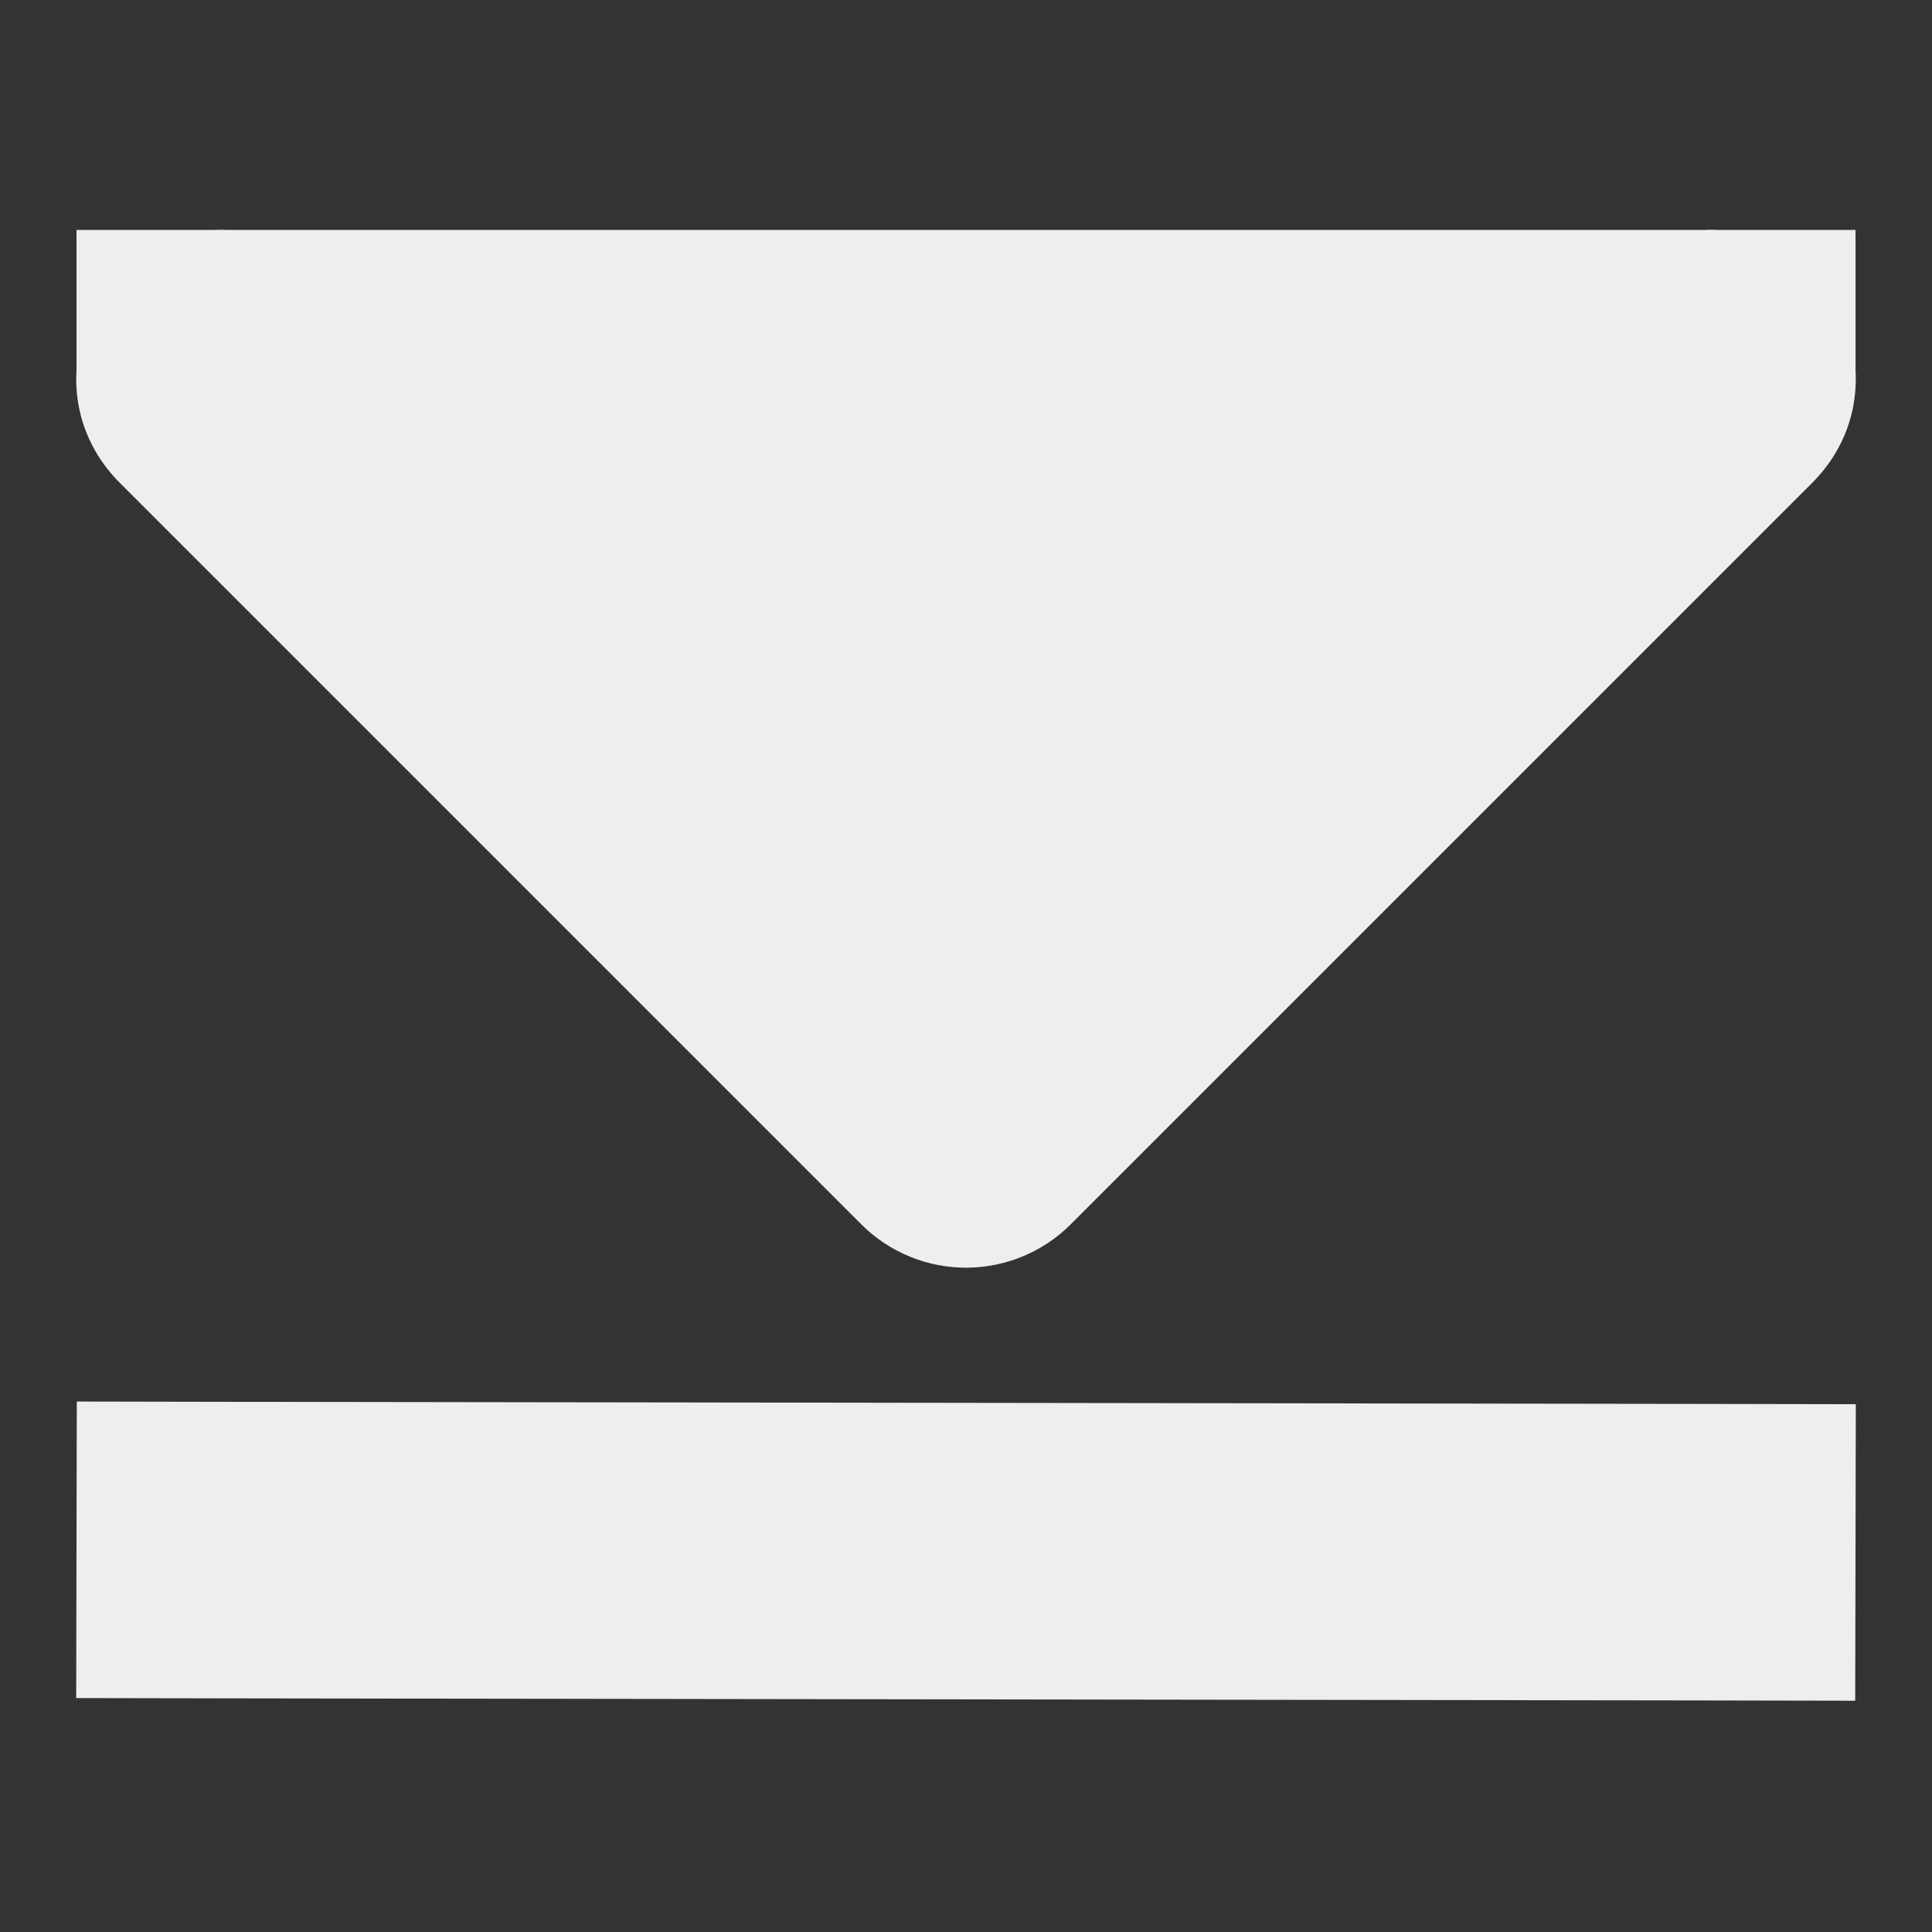 <?xml version="1.0" encoding="UTF-8" standalone="no"?>
<svg
   xmlns:dc="http://purl.org/dc/elements/1.1/"
   xmlns:cc="http://creativecommons.org/ns#"
   xmlns:rdf="http://www.w3.org/1999/02/22-rdf-syntax-ns#"
   xmlns:svg="http://www.w3.org/2000/svg"
   xmlns="http://www.w3.org/2000/svg"
   xmlns:sodipodi="http://sodipodi.sourceforge.net/DTD/sodipodi-0.dtd"
   xmlns:inkscape="http://www.inkscape.org/namespaces/inkscape"
   width="48"
   height="48"
   version="1.1"
   id="svg8"
   sodipodi:docname="media-mount.svg"
   inkscape:version="0.92.4 (5da689c313, 2019-01-14)">
  <rect width="100%" height="100%" fill="#333333" stroke="none"/>
  <defs
     id="defs12">
    <style
       id="current-color-scheme"
       type="text/css">
     .ColorScheme-Text { color:#eeeeee; } .ColorScheme-Highlight { color:#424242; }
  </style>
  </defs>
  <sodipodi:namedview
     pagecolor="#ffffff"
     bordercolor="#666666"
     borderopacity="1"
     objecttolerance="10"
     gridtolerance="10"
     guidetolerance="10"
     inkscape:pageopacity="0"
     inkscape:pageshadow="2"
     inkscape:window-width="1280"
     inkscape:window-height="954"
     id="namedview10"
     showgrid="false"
     inkscape:zoom="7.375"
     inkscape:cx="-3.3209236"
     inkscape:cy="7.468232"
     inkscape:window-x="0"
     inkscape:window-y="0"
     inkscape:window-maximized="1"
     inkscape:current-layer="svg8" />
  <g
     id="g3905">
    <g
       transform="rotate(180,24,17.604)"
       id="g3899">
      <path
         inkscape:connector-curvature="0"
         id="path2"
         overflow="visible"
         font-weight="400"
         style="color:#000000;font-weight:400;line-height:normal;font-family:sans-serif;font-variant-ligatures:normal;font-variant-position:normal;font-variant-caps:normal;font-variant-numeric:normal;font-variant-alternates:normal;font-feature-settings:normal;text-indent:0;text-align:start;text-decoration:none;text-decoration-line:none;text-decoration-style:solid;text-decoration-color:#000000;text-transform:none;text-orientation:mixed;white-space:normal;shape-padding:0;overflow:visible;isolation:auto;mix-blend-mode:normal;fill:#eeeeee;fill-opacity:1;stroke-width:3.683;marker:none"
         d="M 23.945,3.713 C 22.987,3.727 22.073,4.114 21.396,4.792 L 2.98,23.208 c -2.32,2.32 -0.677,6.287 2.604,6.287 H 42.416 c 3.281,-7e-4 4.924,-3.967 2.604,-6.287 L 26.604,4.792 C 25.9,4.087 24.941,3.698 23.945,3.713 Z M 24,12.604 33.525,22.129 H 14.475 Z"
         sodipodi:nodetypes="cccccccccccc" />
      <path
         inkscape:connector-curvature="0"
         id="path4"
         overflow="visible"
         style="color:#000000;overflow:visible;fill:#eeeeee;fill-opacity:1;stroke-width:3.683;marker:none"
         d="m 42.416,25.812 v 3.683 h 3.683 v -3.683 z m -40.516,0 v 3.683 h 3.683 v -3.683 z m 3.683,0 L 24,7.396 42.416,25.812 Z" />
    </g>
    <path
       sodipodi:nodetypes="ccccccccc"
       d="m 1.908,34.821 -0.015,7.367 3.683,0.007 36.833,0.052 3.683,0.007 0.015,-7.367 -3.683,-0.007 -36.833,-0.052 z"
       style="color:#000000;font-weight:400;line-height:normal;font-family:sans-serif;font-variant-ligatures:normal;font-variant-position:normal;font-variant-caps:normal;font-variant-numeric:normal;font-variant-alternates:normal;font-feature-settings:normal;text-indent:0;text-align:start;text-decoration:none;text-decoration-line:none;text-decoration-style:solid;text-decoration-color:#000000;text-transform:none;text-orientation:mixed;white-space:normal;shape-padding:0;overflow:visible;isolation:auto;mix-blend-mode:normal;fill:#eeeeee;fill-opacity:1;stroke-width:3.683;marker:none"
       font-weight="400"
       overflow="visible"
       id="path2-3"
       inkscape:connector-curvature="0" />
  </g>
</svg>

